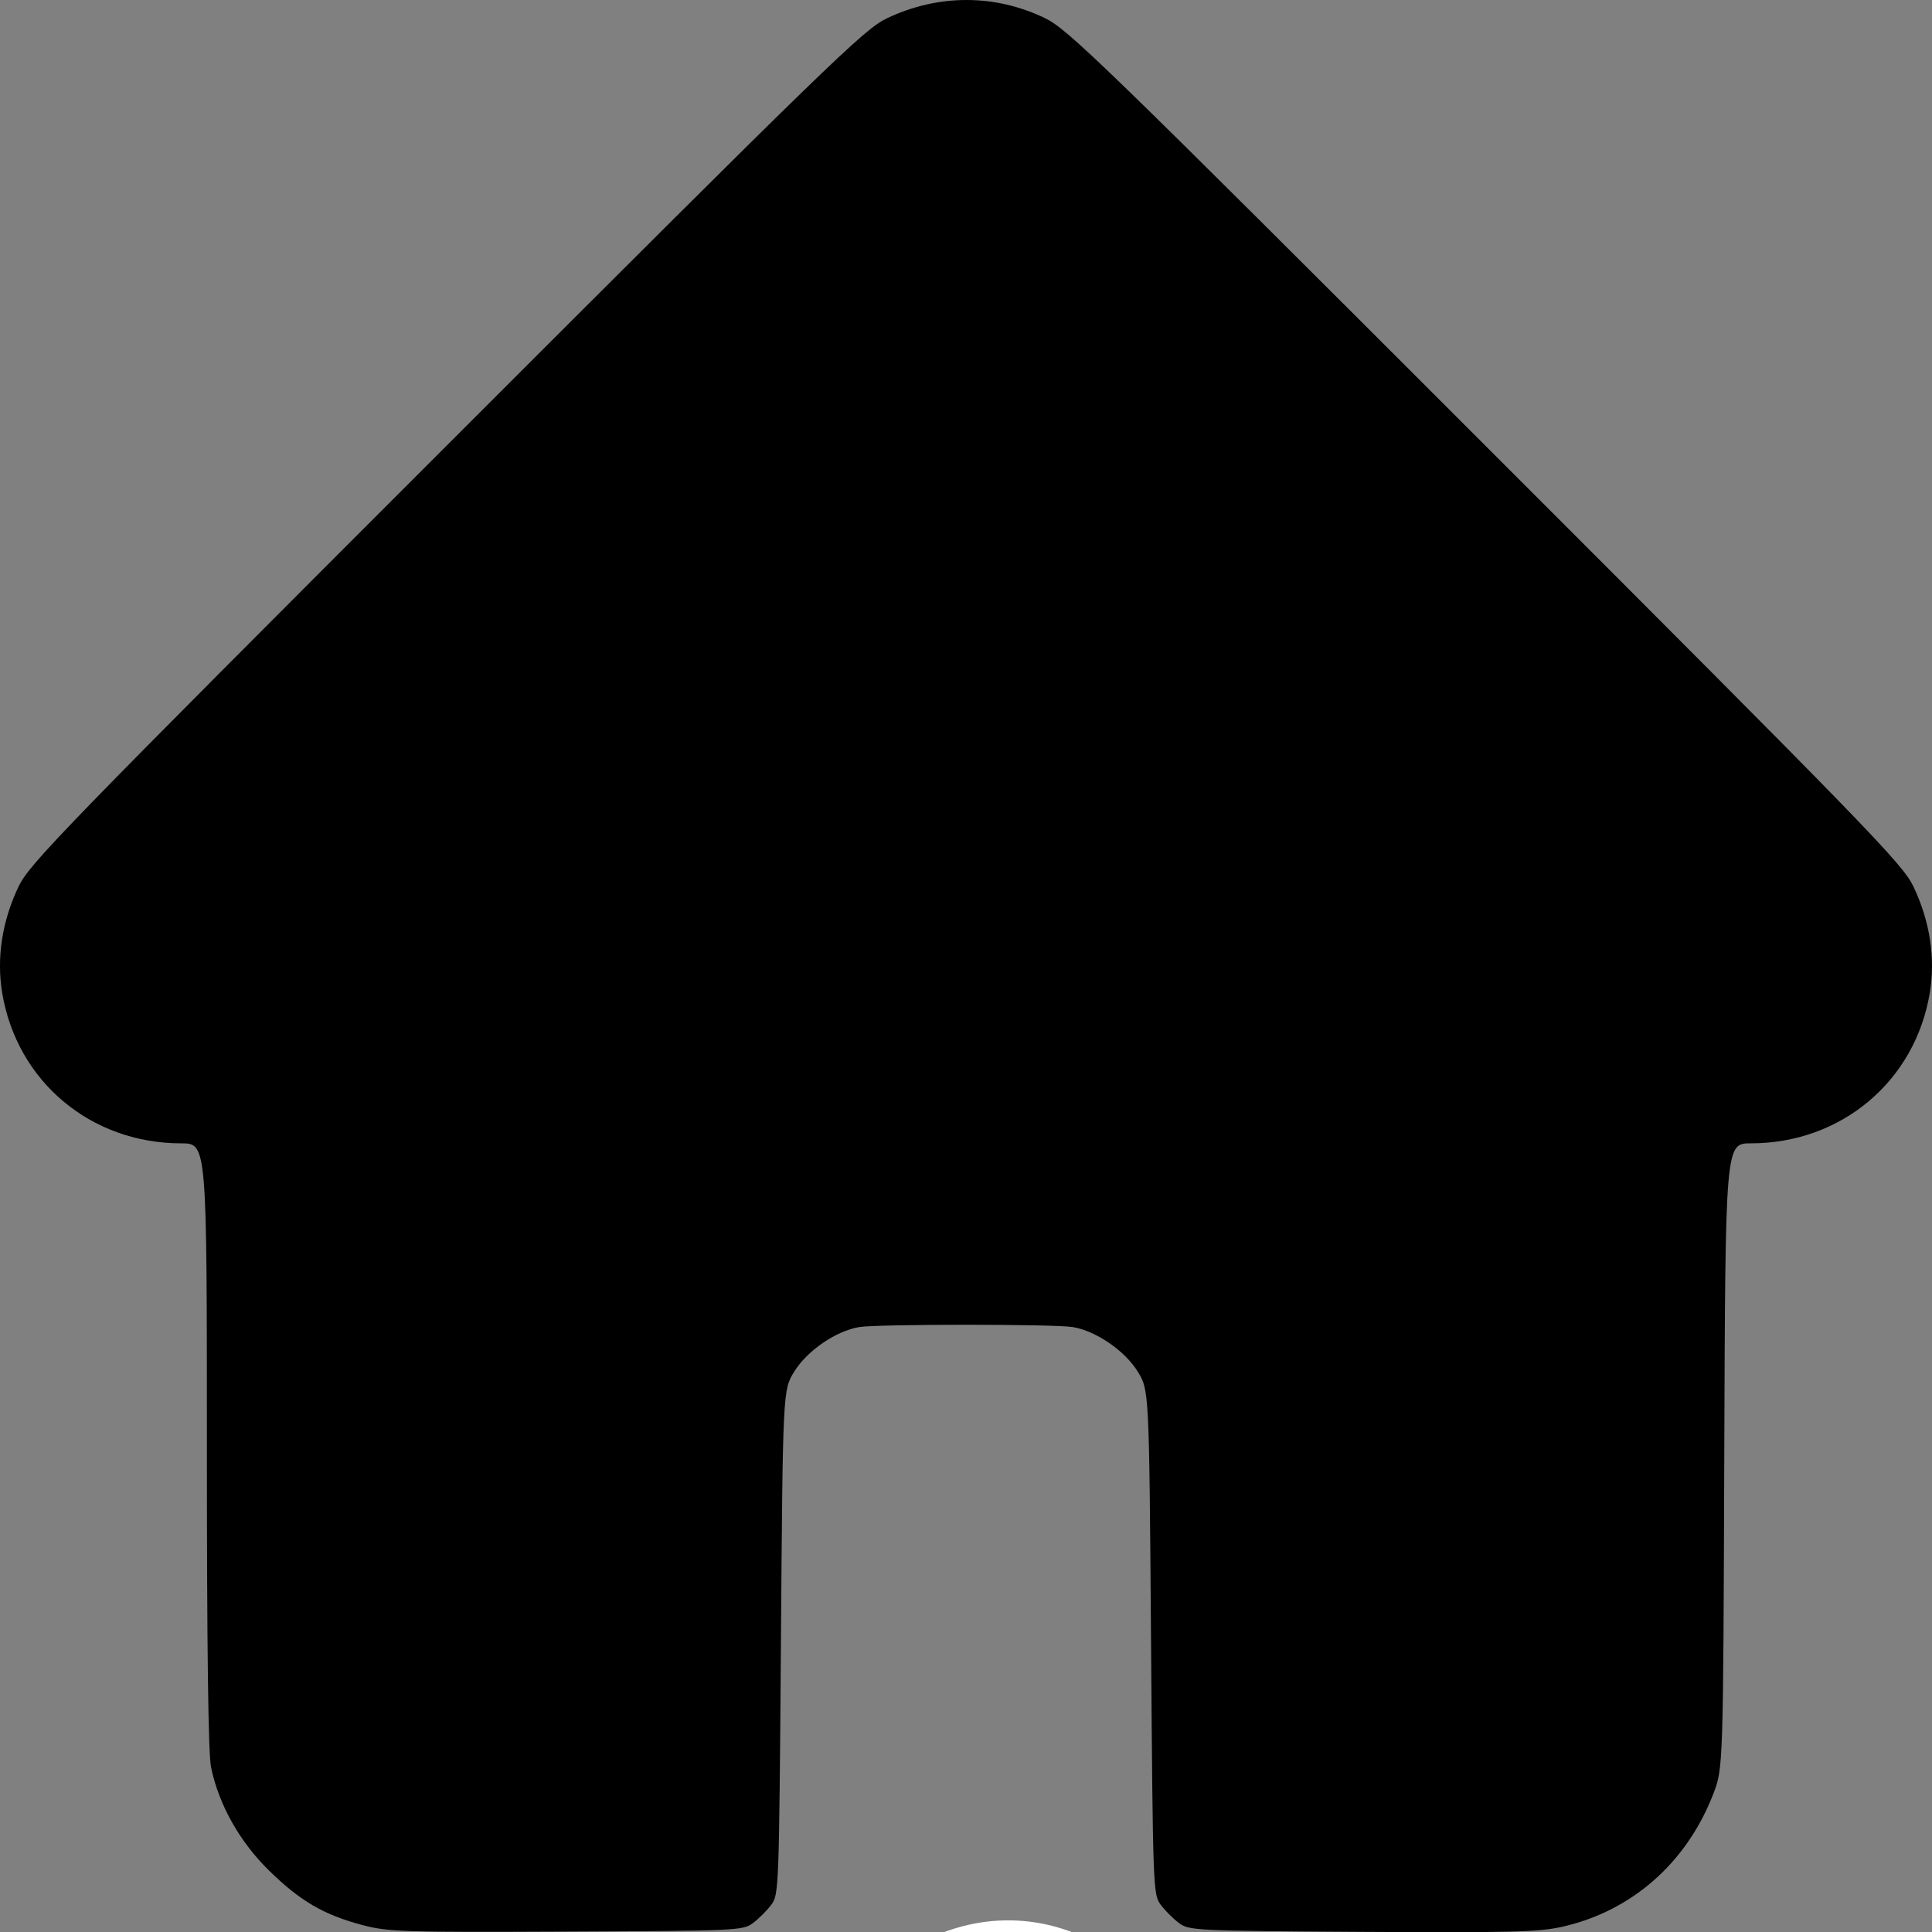 <?xml version="1.0" encoding="UTF-8" standalone="no"?>
<!-- Created with Inkscape (http://www.inkscape.org/) -->

<svg
   width="179.982mm"
   height="180mm"
   viewBox="0 0 179.982 180"
   version="1.1"
   id="svg5"
   xml:space="preserve"
   xmlns:inkscape="http://www.inkscape.org/namespaces/inkscape"
   xmlns:sodipodi="http://sodipodi.sourceforge.net/DTD/sodipodi-0.dtd"
   xmlns="http://www.w3.org/2000/svg"
   xmlns:svg="http://www.w3.org/2000/svg"><rect x="0" y="0" width="179.982" height="180" fill="#808080" stroke="none"/><sodipodi:namedview
     id="namedview7"
     pagecolor="#ffffff"
     bordercolor="#000000"
     borderopacity="0.25"
     inkscape:showpageshadow="2"
     inkscape:pageopacity="0.0"
     inkscape:pagecheckerboard="0"
     inkscape:deskcolor="#d1d1d1"
     inkscape:document-units="mm"
     showgrid="false" /><defs
     id="defs2" /><g
     inkscape:label="Capa 1"
     inkscape:groupmode="layer"
     id="layer1"
     transform="translate(746.392,910.381)"><path
       style="fill:#ffffff;stroke-width:0.352"
       d="m -708.737,-552.147 c -3.604,-0.951 -5.824,-2.249 -8.722,-5.098 -2.737,-2.691 -4.665,-6.13 -5.384,-9.604 -0.261,-1.262 -0.386,-10.95 -0.386,-29.993 0,-28.128 0,-28.128 -2.389,-28.128 -8.426,0 -15.293,-5.759 -16.676,-13.985 -0.548,-3.258 -0.019,-6.714 1.52,-9.939 1.008,-2.112 4.047,-5.242 39.839,-41.034 35.791,-35.791 38.921,-38.83 41.034,-39.839 4.77,-2.277 10.052,-2.288 14.734,-0.032 2.16,1.041 5.149,3.943 41.077,39.87 35.791,35.791 38.83,38.921 39.839,41.034 1.539,3.225 2.068,6.681 1.52,9.939 -1.382,8.221 -8.251,13.985 -16.664,13.985 -2.377,0 -2.377,0 -2.477,29.113 -0.1,29.113 -0.1,29.113 -1.04,31.534 -2.494,6.419 -7.631,10.913 -14.115,12.349 -2.159,0.478 -4.924,0.546 -18.606,0.461 -15.601,-0.098 -16.099,-0.122 -17.042,-0.826 -0.534,-0.399 -1.298,-1.162 -1.697,-1.697 -0.711,-0.952 -0.729,-1.425 -0.901,-24.458 -0.176,-23.487 -0.176,-23.487 -1.244,-25.218 -1.201,-1.946 -3.887,-3.785 -6.05,-4.143 -1.725,-0.285 -18.166,-0.285 -19.891,0 -2.163,0.358 -4.849,2.197 -6.05,4.143 -1.068,1.731 -1.068,1.731 -1.244,25.218 -0.173,23.033 -0.19,23.506 -0.901,24.458 -0.399,0.534 -1.162,1.298 -1.697,1.697 -0.945,0.706 -1.415,0.727 -17.393,0.799 -15.237,0.068 -16.608,0.025 -18.994,-0.605 z"
       id="path374" /><path
       style="fill:#000000;stroke-width:0.352"
       d="m -712.626,-731.045 c -3.604,-0.951 -5.824,-2.249 -8.722,-5.098 -2.737,-2.691 -4.665,-6.13 -5.384,-9.604 -0.261,-1.262 -0.386,-10.95 -0.386,-29.993 0,-28.128 0,-28.128 -2.389,-28.128 -8.426,0 -15.293,-5.759 -16.676,-13.985 -0.548,-3.258 -0.019,-6.714 1.52,-9.939 1.008,-2.112 4.047,-5.242 39.839,-41.034 35.791,-35.791 38.921,-38.83 41.034,-39.839 4.77,-2.277 10.052,-2.288 14.734,-0.032 2.16,1.041 5.149,3.943 41.077,39.87 35.791,35.791 38.83,38.921 39.839,41.034 1.539,3.225 2.068,6.681 1.52,9.939 -1.382,8.221 -8.251,13.985 -16.664,13.985 -2.377,0 -2.377,0 -2.477,29.113 -0.1,29.113 -0.1,29.113 -1.04,31.534 -2.494,6.419 -7.631,10.913 -14.115,12.349 -2.159,0.478 -4.924,0.546 -18.606,0.461 -15.601,-0.098 -16.099,-0.122 -17.042,-0.826 -0.534,-0.399 -1.298,-1.162 -1.697,-1.697 -0.711,-0.952 -0.729,-1.425 -0.901,-24.458 -0.176,-23.487 -0.176,-23.487 -1.244,-25.218 -1.201,-1.946 -3.887,-3.785 -6.05,-4.143 -1.725,-0.285 -18.166,-0.285 -19.891,0 -2.163,0.358 -4.849,2.197 -6.05,4.143 -1.068,1.731 -1.068,1.731 -1.244,25.218 -0.173,23.033 -0.19,23.506 -0.901,24.458 -0.399,0.534 -1.162,1.298 -1.697,1.697 -0.945,0.706 -1.415,0.727 -17.393,0.799 -15.237,0.068 -16.608,0.025 -18.994,-0.605 z"
       id="path492" /></g></svg>
